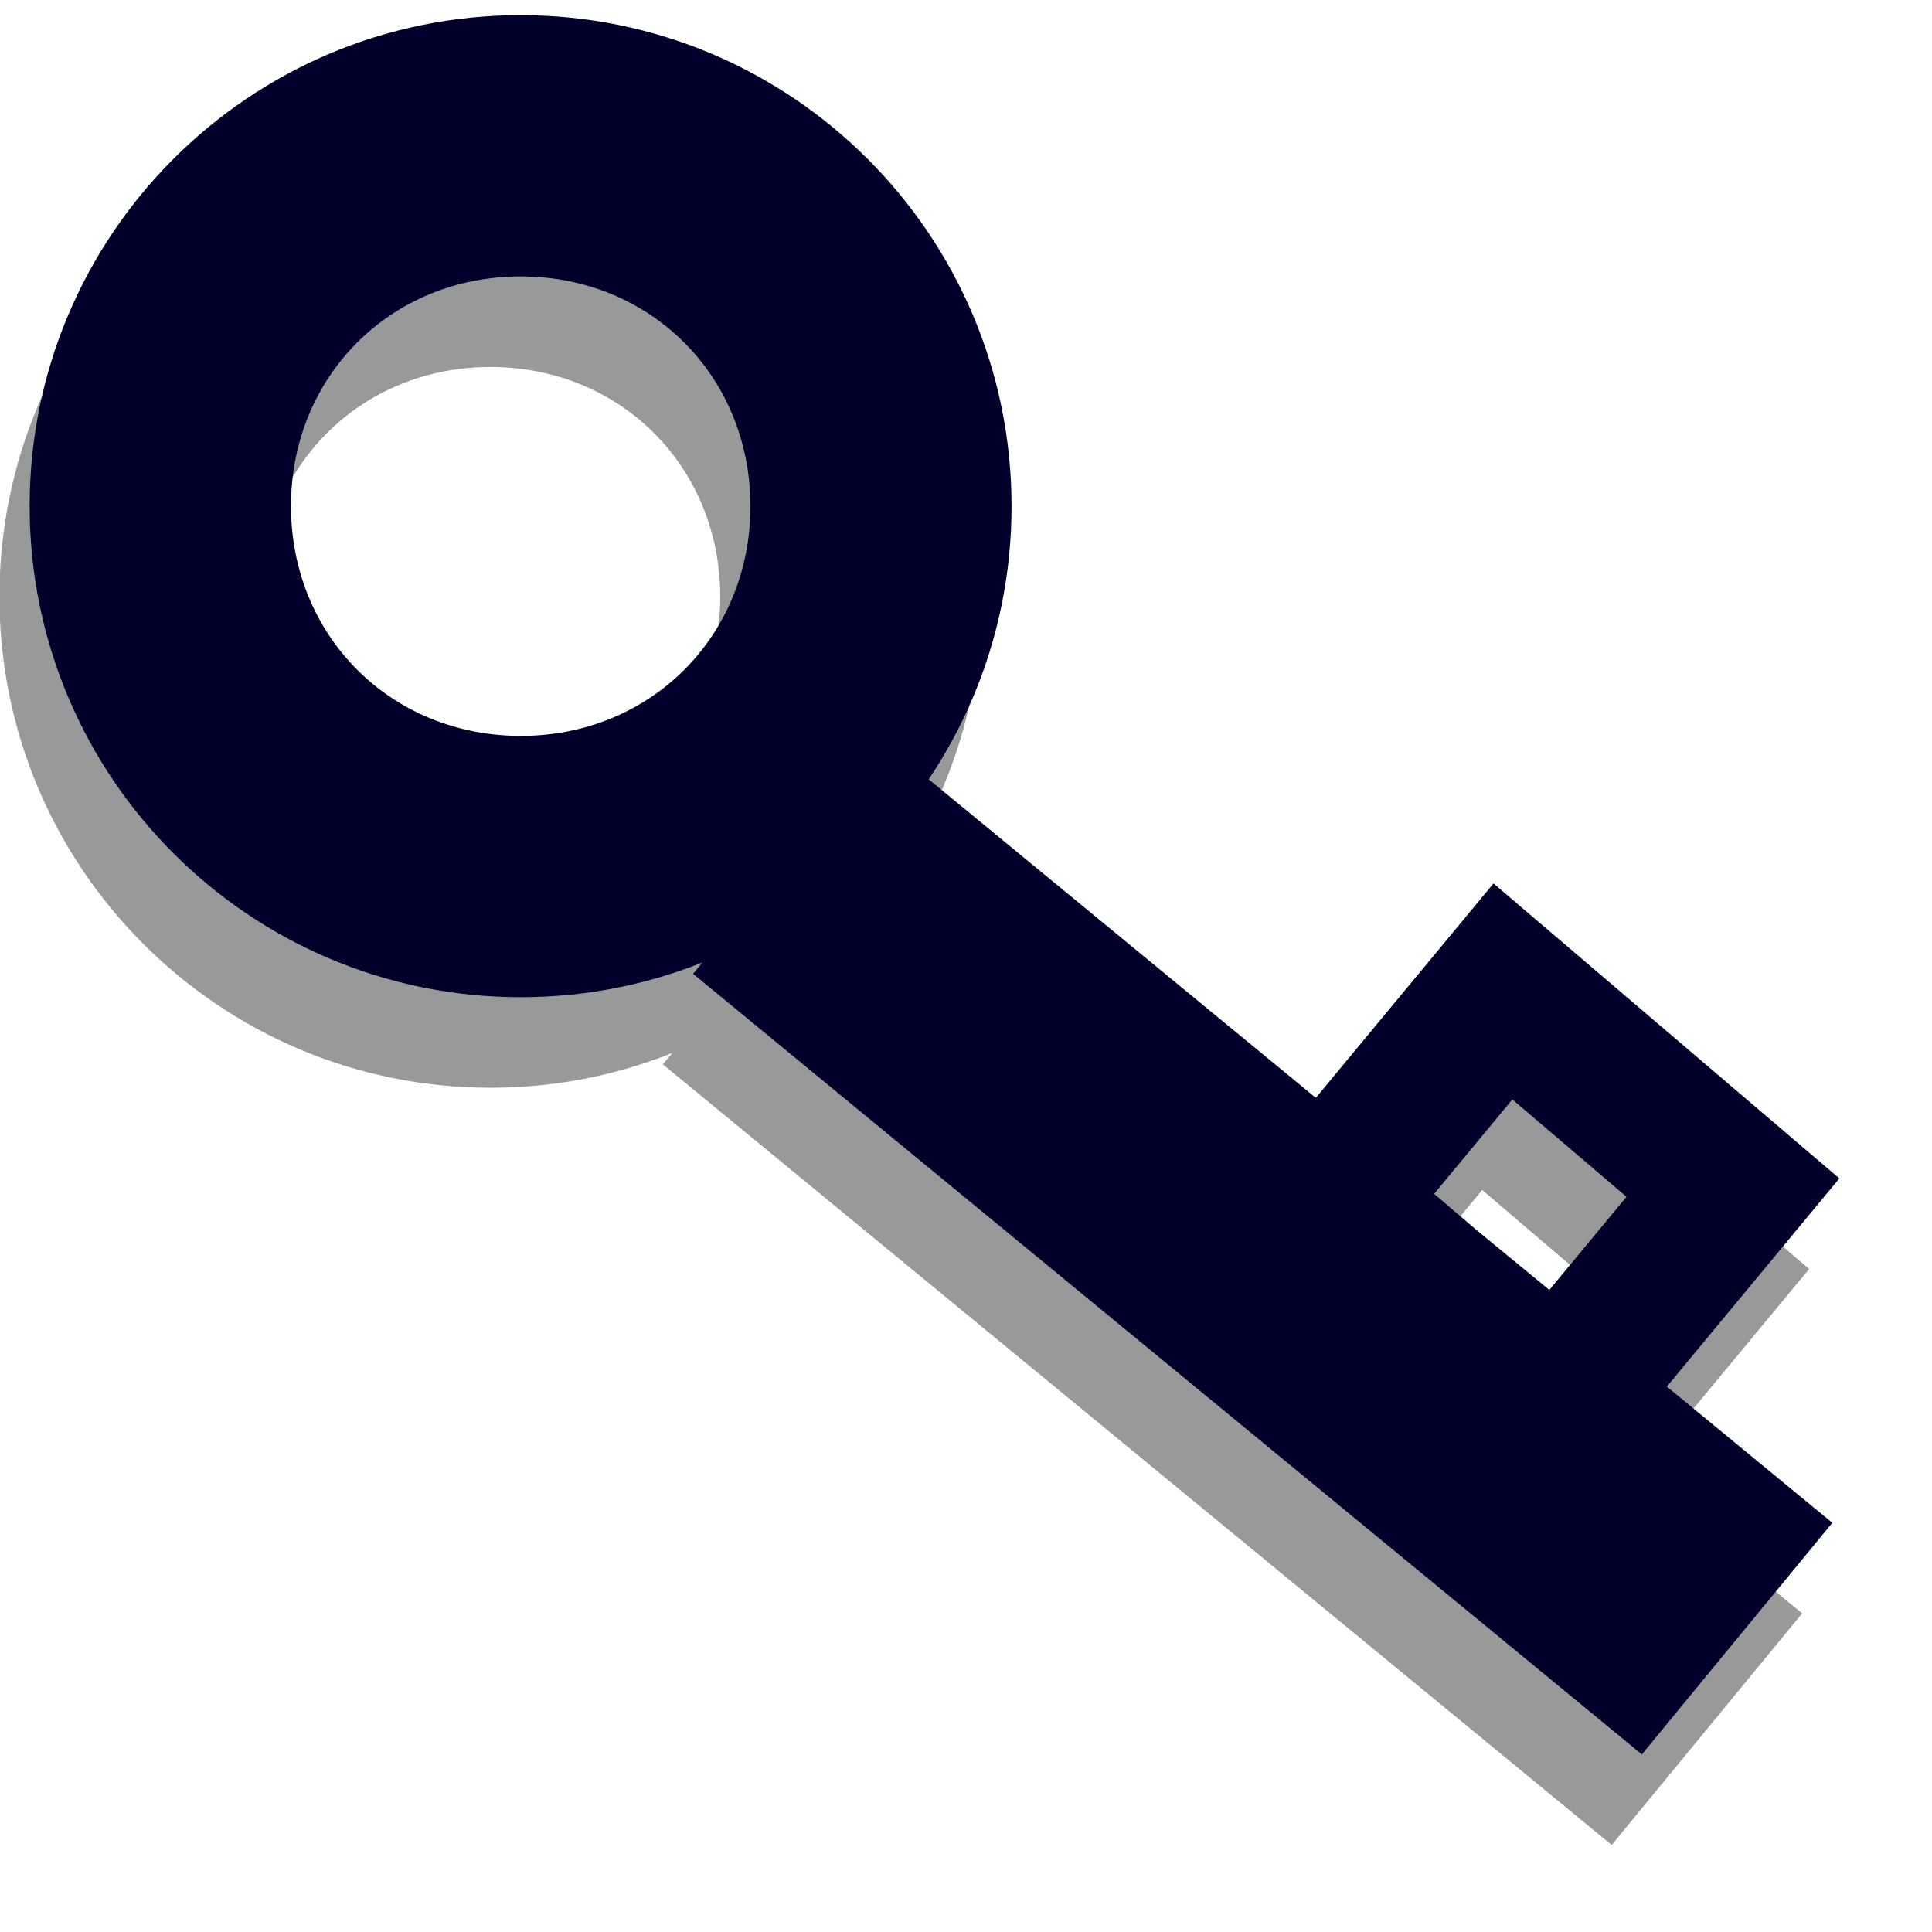 <?xml version="1.0" encoding="UTF-8" standalone="no"?>
<!-- Created with Inkscape (http://www.inkscape.org/) -->

<svg
   xmlns:osb="http://www.openswatchbook.org/uri/2009/osb"
   xmlns:dc="http://purl.org/dc/elements/1.1/"
   xmlns:cc="http://creativecommons.org/ns#"
   xmlns:rdf="http://www.w3.org/1999/02/22-rdf-syntax-ns#"
   xmlns:svg="http://www.w3.org/2000/svg"
   xmlns="http://www.w3.org/2000/svg"
   xmlns:xlink="http://www.w3.org/1999/xlink"
   xmlns:sodipodi="http://sodipodi.sourceforge.net/DTD/sodipodi-0.dtd"
   xmlns:inkscape="http://www.inkscape.org/namespaces/inkscape"
   width="128"
   height="128"
   id="svg2989"
   version="1.1"
   inkscape:version="0.48.1 r9760"
   sodipodi:docname="setup.svg">
  <defs
     id="defs2991">
    <linearGradient
       inkscape:collect="always"
       id="linearGradient7950">
      <stop
         style="stop-color:#00002b;stop-opacity:1;"
         offset="0"
         id="stop7952" />
      <stop
         style="stop-color:#00002b;stop-opacity:0;"
         offset="1"
         id="stop7954" />
    </linearGradient>
    <linearGradient
       inkscape:collect="always"
       id="linearGradient7794">
      <stop
         style="stop-color:#ffffff;stop-opacity:1;"
         offset="0"
         id="stop7796" />
      <stop
         style="stop-color:#ffffff;stop-opacity:0;"
         offset="1"
         id="stop7798" />
    </linearGradient>
    <linearGradient
       inkscape:collect="always"
       id="linearGradient7688">
      <stop
         style="stop-color:#ffffff;stop-opacity:1;"
         offset="0"
         id="stop7690" />
      <stop
         style="stop-color:#ffffff;stop-opacity:0;"
         offset="1"
         id="stop7692" />
    </linearGradient>
    <linearGradient
       id="linearGradient7592"
       inkscape:collect="always">
      <stop
         id="stop7594"
         offset="0"
         style="stop-color:#ffffff;stop-opacity:1;" />
      <stop
         id="stop7596"
         offset="1"
         style="stop-color:#ffffff;stop-opacity:0.058" />
    </linearGradient>
    <linearGradient
       inkscape:collect="always"
       id="linearGradient10402">
      <stop
         style="stop-color:#ffffff;stop-opacity:1;"
         offset="0"
         id="stop10404" />
      <stop
         style="stop-color:#ffffff;stop-opacity:0;"
         offset="1"
         id="stop10406" />
    </linearGradient>
    <linearGradient
       id="linearGradient6811">
      <stop
         style="stop-color:#000028;stop-opacity:1;"
         offset="0"
         id="stop6813" />
      <stop
         style="stop-color:#000028;stop-opacity:0;"
         offset="1"
         id="stop6815" />
    </linearGradient>
    <linearGradient
       id="linearGradient6791"
       osb:paint="solid">
      <stop
         style="stop-color:#000028;stop-opacity:1;"
         offset="0"
         id="stop6793" />
    </linearGradient>
    <radialGradient
       inkscape:collect="always"
       xlink:href="#linearGradient10402"
       id="radialGradient10506"
       gradientUnits="userSpaceOnUse"
       cx="64.5"
       cy="63"
       fx="64.5"
       fy="63"
       r="60.5" />
    <radialGradient
       inkscape:collect="always"
       xlink:href="#linearGradient7592"
       id="radialGradient7590"
       cx="-9.442"
       cy="13.177"
       fx="-9.442"
       fy="13.177"
       r="71.849"
       gradientUnits="userSpaceOnUse"
       gradientTransform="matrix(-0.089,1.024,-1.531,-0.133,15.5,5.033)" />
    <filter
       inkscape:collect="always"
       id="filter7614">
      <feGaussianBlur
         inkscape:collect="always"
         stdDeviation="2.096"
         id="feGaussianBlur7616" />
    </filter>
    <filter
       inkscape:collect="always"
       id="filter7724">
      <feGaussianBlur
         inkscape:collect="always"
         stdDeviation="2.119"
         id="feGaussianBlur7726" />
    </filter>
    <filter
       inkscape:collect="always"
       id="filter7790"
       x="-0.047"
       width="1.094"
       y="-0.168"
       height="1.336">
      <feGaussianBlur
         inkscape:collect="always"
         stdDeviation="1.352"
         id="feGaussianBlur7792" />
    </filter>
    <radialGradient
       inkscape:collect="always"
       xlink:href="#linearGradient7794"
       id="radialGradient7800"
       cx="251.075"
       cy="1000.132"
       fx="251.075"
       fy="1000.132"
       r="38.745"
       gradientTransform="matrix(0.208,-1.03,1.925,0.388,-1725.527,812.903)"
       gradientUnits="userSpaceOnUse" />
    <radialGradient
       inkscape:collect="always"
       xlink:href="#linearGradient7688"
       id="radialGradient7810"
       gradientUnits="userSpaceOnUse"
       gradientTransform="matrix(0.547,-1.509,2.188,0.794,-2195.631,345.63)"
       cx="96.01"
       cy="1014.589"
       fx="96.01"
       fy="1014.589"
       r="34.99" />
    <linearGradient
       inkscape:collect="always"
       xlink:href="#linearGradient7950"
       id="linearGradient7956"
       x1="4"
       y1="63"
       x2="301.111"
       y2="198.47"
       gradientUnits="userSpaceOnUse" />
    <linearGradient
       inkscape:collect="always"
       xlink:href="#linearGradient7950"
       id="linearGradient8021"
       gradientUnits="userSpaceOnUse"
       x1="4"
       y1="63"
       x2="301.111"
       y2="198.47" />
    <radialGradient
       inkscape:collect="always"
       xlink:href="#linearGradient7592"
       id="radialGradient8023"
       gradientUnits="userSpaceOnUse"
       gradientTransform="matrix(-0.089,1.024,-1.531,-0.133,15.5,5.033)"
       cx="-9.442"
       cy="13.177"
       fx="-9.442"
       fy="13.177"
       r="71.849" />
    <radialGradient
       inkscape:collect="always"
       xlink:href="#linearGradient7794"
       id="radialGradient8035"
       gradientUnits="userSpaceOnUse"
       gradientTransform="matrix(0.208,-1.03,1.925,0.388,-1725.527,812.903)"
       cx="251.075"
       cy="1000.132"
       fx="251.075"
       fy="1000.132"
       r="38.745" />
    <radialGradient
       inkscape:collect="always"
       xlink:href="#linearGradient7688"
       id="radialGradient8047"
       gradientUnits="userSpaceOnUse"
       gradientTransform="matrix(0.547,-1.509,2.188,0.794,-2195.631,345.63)"
       cx="96.01"
       cy="1014.589"
       fx="96.01"
       fy="1014.589"
       r="34.99" />
    <linearGradient
       inkscape:collect="always"
       xlink:href="#linearGradient7950"
       id="linearGradient8128"
       gradientUnits="userSpaceOnUse"
       x1="4"
       y1="63"
       x2="301.111"
       y2="198.47" />
    <linearGradient
       inkscape:collect="always"
       xlink:href="#linearGradient7950"
       id="linearGradient5714"
       gradientUnits="userSpaceOnUse"
       x1="4"
       y1="63"
       x2="301.111"
       y2="198.47" />
    <radialGradient
       inkscape:collect="always"
       xlink:href="#linearGradient7592"
       id="radialGradient5716"
       gradientUnits="userSpaceOnUse"
       gradientTransform="matrix(-0.089,1.024,-1.531,-0.133,15.5,5.033)"
       cx="-9.442"
       cy="13.177"
       fx="-9.442"
       fy="13.177"
       r="71.849" />
    <linearGradient
       inkscape:collect="always"
       xlink:href="#linearGradient7950"
       id="linearGradient5760"
       gradientUnits="userSpaceOnUse"
       x1="4"
       y1="63"
       x2="301.111"
       y2="198.47" />
    <radialGradient
       inkscape:collect="always"
       xlink:href="#linearGradient7592"
       id="radialGradient5762"
       gradientUnits="userSpaceOnUse"
       gradientTransform="matrix(-0.089,1.024,-1.531,-0.133,15.5,5.033)"
       cx="-9.442"
       cy="13.177"
       fx="-9.442"
       fy="13.177"
       r="71.849" />
    <linearGradient
       inkscape:collect="always"
       xlink:href="#linearGradient7950"
       id="linearGradient5771"
       gradientUnits="userSpaceOnUse"
       x1="4"
       y1="63"
       x2="301.111"
       y2="198.47" />
    <radialGradient
       inkscape:collect="always"
       xlink:href="#linearGradient7592"
       id="radialGradient5773"
       gradientUnits="userSpaceOnUse"
       gradientTransform="matrix(-0.089,1.024,-1.531,-0.133,15.5,5.033)"
       cx="-9.442"
       cy="13.177"
       fx="-9.442"
       fy="13.177"
       r="71.849" />
    <linearGradient
       inkscape:collect="always"
       xlink:href="#linearGradient7950"
       id="linearGradient5780"
       gradientUnits="userSpaceOnUse"
       x1="4"
       y1="63"
       x2="301.111"
       y2="198.47" />
    <radialGradient
       inkscape:collect="always"
       xlink:href="#linearGradient7592"
       id="radialGradient5782"
       gradientUnits="userSpaceOnUse"
       gradientTransform="matrix(-0.089,1.024,-1.531,-0.133,15.5,5.033)"
       cx="-9.442"
       cy="13.177"
       fx="-9.442"
       fy="13.177"
       r="71.849" />
    <filter
       inkscape:collect="always"
       id="filter5982">
      <feGaussianBlur
         inkscape:collect="always"
         stdDeviation="2.939"
         id="feGaussianBlur5984" />
    </filter>
  </defs>
  <sodipodi:namedview
     id="base"
     pagecolor="#ffffff"
     bordercolor="#666666"
     borderopacity="1.0"
     inkscape:pageopacity="0.0"
     inkscape:pageshadow="2"
     inkscape:zoom="0.125"
     inkscape:cx="28.076982"
     inkscape:cy="73.3745"
     inkscape:document-units="px"
     inkscape:current-layer="layer1"
     showgrid="false"
     inkscape:window-width="1024"
     inkscape:window-height="542"
     inkscape:window-x="-10"
     inkscape:window-y="18"
     inkscape:window-maximized="1"
     width="128px"
     showguides="true"
     inkscape:snap-global="true"
     inkscape:guide-bbox="true"
     inkscape:snap-nodes="false"
     inkscape:snap-bbox="true"
     inkscape:snap-bbox-midpoints="true"
     inkscape:bbox-nodes="false"
     inkscape:bbox-paths="true">
    <inkscape:grid
       type="xygrid"
       id="grid10369"
       empspacing="5"
       visible="true"
       enabled="true"
       snapvisiblegridlinesonly="true" />
  </sodipodi:namedview>
  <g
     inkscape:label="Layer 1"
     inkscape:groupmode="layer"
     id="layer1"
     transform="translate(0,-924.362)">
    <g
       id="layer1-1"
       inkscape:label="Layer 1"
       transform="translate(-1432.094,-1039.51)">
      <path
         sodipodi:open="true"
         sodipodi:end="6.2746403"
         sodipodi:start="0"
         d="m 608.571,425.219 c 0,90.733 -87.624,164.286 -195.714,164.286 -108.09,0 -195.714,-73.553 -195.714,-164.286 0,-90.733 87.624,-164.286 195.714,-164.286 107.437,0 194.789,72.7 195.707,162.882"
         sodipodi:ry="164.28572"
         sodipodi:rx="195.71429"
         sodipodi:cy="425.21933"
         sodipodi:cx="412.85715"
         id="path2985"
         style="fill:#000028;fill-opacity:1;stroke:#00002a;stroke-opacity:1"
         sodipodi:type="arc" />
      <rect
         y="395.219"
         x="291.429"
         height="65.714"
         width="85.714"
         id="rect3003"
         style="fill:#000028;fill-opacity:1;stroke:#00002a;stroke-opacity:1" />
      <rect
         y="589.505"
         x="385.714"
         height="168.571"
         width="48.571"
         id="rect3791"
         style="fill:#000028;fill-opacity:1;stroke:#00002a;stroke-opacity:1" />
      <rect
         y="838.218"
         x="260.142"
         height="91.145"
         width="136.86"
         id="rect3793"
         style="fill:#000028;fill-opacity:1;stroke:#00002a;stroke-width:1.283;stroke-opacity:1" />
      <rect
         y="761.13"
         x="505.911"
         height="96.75"
         width="142.464"
         id="rect3795"
         style="fill:#000028;fill-opacity:1;stroke:#00002a;stroke-width:1.393;stroke-opacity:1" />
      <rect
         y="561.125"
         x="565.906"
         height="82.473"
         width="79.616"
         id="rect3801"
         style="fill:#000028;fill-opacity:1;stroke:#00002a;stroke-width:1.384;stroke-opacity:1" />
      <rect
         y="541.21"
         x="183.134"
         height="85.161"
         width="85.161"
         id="rect3803"
         style="fill:#000028;fill-opacity:1;stroke:#00002a;stroke-width:1.554;stroke-opacity:1" />
      <rect
         transform="matrix(0.969,-0.245,0.334,0.943,0,0)"
         ry="0"
         y="422.284"
         x="123.633"
         height="49.778"
         width="116.809"
         id="rect3805"
         style="fill:#ffffff;fill-opacity:1;stroke:#00002a;stroke-width:0.966;stroke-opacity:1" />
      <rect
         y="349.514"
         x="448.581"
         height="159.982"
         width="45.696"
         id="rect3807"
         style="fill:#ffffff;fill-opacity:1;stroke:#00002a;stroke-width:1.018;stroke-opacity:1" />
      <rect
         ry="0"
         y="415.25"
         x="368.602"
         height="51.367"
         width="174.224"
         id="rect3812"
         style="fill:#ffffff;fill-opacity:1;stroke:#00002a;stroke-width:1.062;stroke-opacity:1" />
      <path
         transform="matrix(0.855,0.069,-0.029,0.94,104.692,17.332)"
         sodipodi:open="true"
         sodipodi:end="6.2746403"
         sodipodi:start="0"
         d="m 320,516.648 c 0,10.257 -7.675,18.571 -17.143,18.571 -9.468,0 -17.143,-8.315 -17.143,-18.571 0,-10.257 7.675,-18.571 17.143,-18.571 9.411,0 17.062,8.218 17.142,18.413"
         sodipodi:ry="18.571428"
         sodipodi:rx="17.142857"
         sodipodi:cy="516.64789"
         sodipodi:cx="302.85715"
         id="path3814"
         style="fill:#ffffff;fill-opacity:1;stroke:#00002a;stroke-opacity:1"
         sodipodi:type="arc" />
      <rect
         inkscape:transform-center-y="59.460476"
         inkscape:transform-center-x="49.196424"
         transform="matrix(0.998,0.06,-0.265,0.964,0,0)"
         y="710.364"
         x="577.931"
         height="144.415"
         width="36.887"
         id="rect3791-9"
         style="fill:#000028;fill-opacity:1;stroke:#00002a;stroke-width:0.807;stroke-opacity:1" />
      <rect
         style="fill:#000028;fill-opacity:1;stroke:#00002a;stroke-width:0.807;stroke-opacity:1"
         id="rect3859"
         width="36.887"
         height="144.415"
         x="487.408"
         y="769.041"
         transform="matrix(-0.59,0.807,0.912,0.411,0,0)"
         inkscape:transform-center-x="-77.174129"
         inkscape:transform-center-y="3.0429247e-05" />
      <rect
         inkscape:transform-center-y="-45.640602"
         inkscape:transform-center-x="-62.231664"
         transform="matrix(0.002,1,0.978,-0.208,0,0)"
         y="440.031"
         x="713.483"
         height="144.415"
         width="36.887"
         id="rect3861"
         style="fill:#000028;fill-opacity:1;stroke:#00002a;stroke-width:0.807;stroke-opacity:1" />
      <rect
         style="fill:#000028;fill-opacity:1;stroke:#00002a;stroke-width:0.785;stroke-opacity:1"
         id="rect3863"
         width="33.749"
         height="149.534"
         x="457.777"
         y="-507.602"
         transform="matrix(-0.163,0.987,-0.94,-0.34,0,0)"
         inkscape:transform-center-x="57.186326"
         inkscape:transform-center-y="-51.642138" />
    </g>
    <g
       transform="translate(-920.095,-1031.51)"
       inkscape:label="Layer 1"
       id="g3905">
      <path
         sodipodi:type="arc"
         style="fill:#000028;fill-opacity:1;stroke:#00002a;stroke-opacity:1"
         id="path3907"
         sodipodi:cx="412.85715"
         sodipodi:cy="425.21933"
         sodipodi:rx="195.71429"
         sodipodi:ry="164.28572"
         d="m 608.571,425.219 c 0,90.733 -87.624,164.286 -195.714,164.286 -108.09,0 -195.714,-73.553 -195.714,-164.286 0,-90.733 87.624,-164.286 195.714,-164.286 107.437,0 194.789,72.7 195.707,162.882"
         sodipodi:start="0"
         sodipodi:end="6.2746403"
         sodipodi:open="true" />
      <rect
         style="fill:#000028;fill-opacity:1;stroke:#00002a;stroke-opacity:1"
         id="rect3909"
         width="85.714"
         height="65.714"
         x="291.429"
         y="395.219" />
      <rect
         style="fill:#000028;fill-opacity:1;stroke:#00002a;stroke-opacity:1"
         id="rect3911"
         width="48.571"
         height="168.571"
         x="385.714"
         y="589.505" />
      <rect
         style="fill:#000028;fill-opacity:1;stroke:#00002a;stroke-width:1.283;stroke-opacity:1"
         id="rect3913"
         width="136.86"
         height="91.145"
         x="260.142"
         y="838.218" />
      <rect
         style="fill:#000028;fill-opacity:1;stroke:#00002a;stroke-width:1.393;stroke-opacity:1"
         id="rect3915"
         width="142.464"
         height="96.75"
         x="505.911"
         y="761.13" />
      <rect
         style="fill:#000028;fill-opacity:1;stroke:#00002a;stroke-width:1.384;stroke-opacity:1"
         id="rect3917"
         width="79.616"
         height="82.473"
         x="565.906"
         y="561.125" />
      <rect
         style="fill:#000028;fill-opacity:1;stroke:#00002a;stroke-width:1.554;stroke-opacity:1"
         id="rect3919"
         width="85.161"
         height="85.161"
         x="183.134"
         y="541.21" />
      <rect
         style="fill:#ffffff;fill-opacity:1;stroke:#00002a;stroke-width:0.966;stroke-opacity:1"
         id="rect3921"
         width="116.809"
         height="49.778"
         x="123.633"
         y="422.284"
         ry="0"
         transform="matrix(0.969,-0.245,0.334,0.943,0,0)" />
      <rect
         style="fill:#ffffff;fill-opacity:1;stroke:#00002a;stroke-width:1.018;stroke-opacity:1"
         id="rect3923"
         width="45.696"
         height="159.982"
         x="448.581"
         y="349.514" />
      <rect
         style="fill:#ffffff;fill-opacity:1;stroke:#00002a;stroke-width:1.062;stroke-opacity:1"
         id="rect3925"
         width="174.224"
         height="51.367"
         x="368.602"
         y="415.25"
         ry="0" />
      <path
         sodipodi:type="arc"
         style="fill:#ffffff;fill-opacity:1;stroke:#00002a;stroke-opacity:1"
         id="path3927"
         sodipodi:cx="302.85715"
         sodipodi:cy="516.64789"
         sodipodi:rx="17.142857"
         sodipodi:ry="18.571428"
         d="m 320,516.648 c 0,10.257 -7.675,18.571 -17.143,18.571 -9.468,0 -17.143,-8.315 -17.143,-18.571 0,-10.257 7.675,-18.571 17.143,-18.571 9.411,0 17.062,8.218 17.142,18.413"
         sodipodi:start="0"
         sodipodi:end="6.2746403"
         sodipodi:open="true"
         transform="matrix(0.855,0.069,-0.029,0.94,104.692,17.332)" />
      <rect
         style="fill:#000028;fill-opacity:1;stroke:#00002a;stroke-width:0.807;stroke-opacity:1"
         id="rect3929"
         width="36.887"
         height="144.415"
         x="577.931"
         y="710.364"
         transform="matrix(0.998,0.06,-0.265,0.964,0,0)"
         inkscape:transform-center-x="49.196424"
         inkscape:transform-center-y="59.460476" />
      <rect
         inkscape:transform-center-y="3.0429247e-05"
         inkscape:transform-center-x="-77.174129"
         transform="matrix(-0.59,0.807,0.912,0.411,0,0)"
         y="769.041"
         x="487.408"
         height="144.415"
         width="36.887"
         id="rect3931"
         style="fill:#000028;fill-opacity:1;stroke:#00002a;stroke-width:0.807;stroke-opacity:1" />
      <rect
         style="fill:#000028;fill-opacity:1;stroke:#00002a;stroke-width:0.807;stroke-opacity:1"
         id="rect3933"
         width="36.887"
         height="144.415"
         x="713.483"
         y="440.031"
         transform="matrix(0.002,1,0.978,-0.208,0,0)"
         inkscape:transform-center-x="-62.231664"
         inkscape:transform-center-y="-45.640602" />
      <rect
         inkscape:transform-center-y="-51.642138"
         inkscape:transform-center-x="57.186326"
         transform="matrix(-0.163,0.987,-0.94,-0.34,0,0)"
         y="-507.602"
         x="457.777"
         height="149.534"
         width="33.749"
         id="rect3935"
         style="fill:#000028;fill-opacity:1;stroke:#00002a;stroke-width:0.785;stroke-opacity:1" />
    </g>
    <g
       id="g3937"
       inkscape:label="Layer 1"
       transform="translate(-184.095,-999.51)">
      <path
         sodipodi:open="true"
         sodipodi:end="6.2746403"
         sodipodi:start="0"
         d="m 608.571,425.219 c 0,90.733 -87.624,164.286 -195.714,164.286 -108.09,0 -195.714,-73.553 -195.714,-164.286 0,-90.733 87.624,-164.286 195.714,-164.286 107.437,0 194.789,72.7 195.707,162.882"
         sodipodi:ry="164.28572"
         sodipodi:rx="195.71429"
         sodipodi:cy="425.21933"
         sodipodi:cx="412.85715"
         id="path3939"
         style="fill:#000028;fill-opacity:1;stroke:#00002a;stroke-opacity:1"
         sodipodi:type="arc" />
      <rect
         y="395.219"
         x="291.429"
         height="65.714"
         width="85.714"
         id="rect3941"
         style="fill:#000028;fill-opacity:1;stroke:#00002a;stroke-opacity:1" />
      <rect
         y="589.505"
         x="385.714"
         height="168.571"
         width="48.571"
         id="rect3943"
         style="fill:#000028;fill-opacity:1;stroke:#00002a;stroke-opacity:1" />
      <rect
         y="838.218"
         x="260.142"
         height="91.145"
         width="136.86"
         id="rect3945"
         style="fill:#000028;fill-opacity:1;stroke:#00002a;stroke-width:1.283;stroke-opacity:1" />
      <rect
         y="761.13"
         x="505.911"
         height="96.75"
         width="142.464"
         id="rect3947"
         style="fill:#000028;fill-opacity:1;stroke:#00002a;stroke-width:1.393;stroke-opacity:1" />
      <rect
         y="561.125"
         x="565.906"
         height="82.473"
         width="79.616"
         id="rect3949"
         style="fill:#000028;fill-opacity:1;stroke:#00002a;stroke-width:1.384;stroke-opacity:1" />
      <rect
         y="541.21"
         x="183.134"
         height="85.161"
         width="85.161"
         id="rect3951"
         style="fill:#000028;fill-opacity:1;stroke:#00002a;stroke-width:1.554;stroke-opacity:1" />
      <rect
         transform="matrix(0.969,-0.245,0.334,0.943,0,0)"
         ry="0"
         y="422.284"
         x="123.633"
         height="49.778"
         width="116.809"
         id="rect3953"
         style="fill:#ffffff;fill-opacity:1;stroke:#00002a;stroke-width:0.966;stroke-opacity:1" />
      <rect
         y="349.514"
         x="448.581"
         height="159.982"
         width="45.696"
         id="rect3955"
         style="fill:#ffffff;fill-opacity:1;stroke:#00002a;stroke-width:1.018;stroke-opacity:1" />
      <rect
         ry="0"
         y="415.25"
         x="368.602"
         height="51.367"
         width="174.224"
         id="rect3957"
         style="fill:#ffffff;fill-opacity:1;stroke:#00002a;stroke-width:1.062;stroke-opacity:1" />
      <path
         transform="matrix(0.855,0.069,-0.029,0.94,104.692,17.332)"
         sodipodi:open="true"
         sodipodi:end="6.2746403"
         sodipodi:start="0"
         d="m 320,516.648 c 0,10.257 -7.675,18.571 -17.143,18.571 -9.468,0 -17.143,-8.315 -17.143,-18.571 0,-10.257 7.675,-18.571 17.143,-18.571 9.411,0 17.062,8.218 17.142,18.413"
         sodipodi:ry="18.571428"
         sodipodi:rx="17.142857"
         sodipodi:cy="516.64789"
         sodipodi:cx="302.85715"
         id="path3959"
         style="fill:#ffffff;fill-opacity:1;stroke:#00002a;stroke-opacity:1"
         sodipodi:type="arc" />
      <rect
         inkscape:transform-center-y="59.460476"
         inkscape:transform-center-x="49.196424"
         transform="matrix(0.998,0.06,-0.265,0.964,0,0)"
         y="710.364"
         x="577.931"
         height="144.415"
         width="36.887"
         id="rect3961"
         style="fill:#000028;fill-opacity:1;stroke:#00002a;stroke-width:0.807;stroke-opacity:1" />
      <rect
         style="fill:#000028;fill-opacity:1;stroke:#00002a;stroke-width:0.807;stroke-opacity:1"
         id="rect3963"
         width="36.887"
         height="144.415"
         x="487.408"
         y="769.041"
         transform="matrix(-0.59,0.807,0.912,0.411,0,0)"
         inkscape:transform-center-x="-77.174129"
         inkscape:transform-center-y="3.0429247e-05" />
      <rect
         inkscape:transform-center-y="-45.640602"
         inkscape:transform-center-x="-62.231664"
         transform="matrix(0.002,1,0.978,-0.208,0,0)"
         y="440.031"
         x="713.483"
         height="144.415"
         width="36.887"
         id="rect3965"
         style="fill:#000028;fill-opacity:1;stroke:#00002a;stroke-width:0.807;stroke-opacity:1" />
      <rect
         style="fill:#000028;fill-opacity:1;stroke:#00002a;stroke-width:0.785;stroke-opacity:1"
         id="rect3967"
         width="33.749"
         height="149.534"
         x="457.777"
         y="-507.602"
         transform="matrix(-0.163,0.987,-0.94,-0.34,0,0)"
         inkscape:transform-center-x="57.186326"
         inkscape:transform-center-y="-51.642138" />
    </g>
    <path
       sodipodi:type="arc"
       style="fill:#000028;fill-opacity:1;fill-rule:nonzero;stroke:#000010;stroke-width:1;stroke-miterlimit:4;stroke-opacity:0.686;stroke-dasharray:none"
       id="path4185"
       sodipodi:cx="-630"
       sodipodi:cy="264.36218"
       sodipodi:rx="198"
       sodipodi:ry="200"
       d="m -432,264.362 c 0,110.457 -88.648,200 -198,200 -109.352,0 -198,-89.543 -198,-200 0,-110.457 88.648,-200 198,-200 108.692,0 197.064,88.505 197.993,198.291"
       sodipodi:start="0"
       sodipodi:end="6.2746403"
       sodipodi:open="true"
       transform="matrix(1.407,-0.428,0,0.879,-479.509,-327.474)" />
    <a
       id="a10397"
       transform="translate(-22.5,-24)">
      <path
         sodipodi:type="arc"
         style="fill:#00002b;fill-opacity:1;fill-rule:nonzero;stroke:#000000;stroke-width:1;stroke-miterlimit:4;stroke-opacity:1;stroke-dasharray:none"
         id="path10395"
         sodipodi:cx="64.5"
         sodipodi:cy="63"
         sodipodi:rx="60"
         sodipodi:ry="60"
         d="m 124.5,63 c 0,33.137 -26.863,60 -60,60 -33.137,0 -60,-26.863 -60,-60 0,-33.137 26.863,-60 60,-60 33.137,0 60,26.863 60,60 z"
         transform="matrix(0.992,0,0,0.992,-151.967,925.383)" />
    </a>
    <g
       id="g8003"
       transform="translate(84.007,-134.493)">
      <path
         transform="matrix(0.992,0,0,0.992,0.033,925.383)"
         d="m 124.5,63 c 0,33.137 -26.863,60 -60,60 -33.137,0 -60,-26.863 -60,-60 0,-33.137 26.863,-60 60,-60 33.137,0 60,26.863 60,60 z"
         sodipodi:ry="60"
         sodipodi:rx="60"
         sodipodi:cy="63"
         sodipodi:cx="64.5"
         id="path10371"
         style="fill:url(#linearGradient7956);fill-opacity:1;fill-rule:nonzero;stroke:#000000;stroke-width:1;stroke-miterlimit:4;stroke-opacity:1;stroke-dasharray:none"
         sodipodi:type="arc" />
      <path
         sodipodi:type="arc"
         style="fill:url(#radialGradient7590);fill-opacity:1;fill-rule:nonzero;stroke:none;filter:url(#filter7614)"
         id="path10400"
         sodipodi:cx="64.5"
         sodipodi:cy="63"
         sodipodi:rx="60"
         sodipodi:ry="60"
         d="m 124.5,63 c 0,33.137 -26.863,60 -60,60 -33.137,0 -60,-26.863 -60,-60 0,-33.137 26.863,-60 60,-60 33.137,0 60,26.863 60,60 z"
         transform="matrix(0.992,0,0,0.992,0.033,925.383)" />
    </g>
    <path
       sodipodi:type="arc"
       style="fill:url(#radialGradient10506);fill-opacity:1;fill-rule:nonzero;stroke:#000010;stroke-opacity:0.686"
       id="path10504"
       sodipodi:cx="64.5"
       sodipodi:cy="63"
       sodipodi:rx="60"
       sodipodi:ry="60"
       d="m 124.5,63 c 0,33.137 -26.863,60 -60,60 -33.137,0 -60,-26.863 -60,-60 0,-33.137 26.863,-60 60,-60 33.137,0 60,26.863 60,60 z"
       transform="matrix(0.992,0,0,0.992,-168.967,1030.383)" />
    <rect
       y="868.428"
       x="-148.17"
       height="19.332"
       width="69.332"
       id="rect10736"
       style="fill:#edeceb;fill-opacity:1;fill-rule:nonzero;stroke:#000010;stroke-width:0.668;stroke-miterlimit:4;stroke-opacity:0.686;stroke-dasharray:none" />
    <rect
       style="fill:#666666;fill-opacity:1;fill-rule:nonzero;stroke:#000010;stroke-width:0.668;stroke-miterlimit:4;stroke-opacity:0.686;stroke-dasharray:none"
       id="rect10738"
       width="91.5"
       height="44.5"
       x="-68"
       y="840.362" />
    <g
       id="g7806"
       transform="matrix(0.834,0,0,0.834,182.423,148.698)">
      <path
         inkscape:connector-curvature="0"
         id="rect10596"
         d="m 62.344,953.206 c -4.432,0 -8,3.568 -8,8 l 0,17 -17,0 c -4.432,0 -8,3.568 -8,8 l 0,3.312 c 0,4.432 3.568,8 8,8 l 17,0 0,17 c 0,4.432 3.568,8 8,8 l 3.312,0 c 4.432,0 8,-3.568 8,-8 l 0,-17 17,0 c 4.432,0 8,-3.568 8,-8 l 0,-3.312 c 0,-4.432 -3.568,-8 -8,-8 l -17,0 0,-17 c 0,-4.432 -3.568,-8 -8,-8 l -3.312,0 z"
         style="fill:#edeceb;fill-opacity:1;fill-rule:nonzero;stroke:#000010;stroke-width:0.668;stroke-miterlimit:4;stroke-opacity:0.686;stroke-dasharray:none" />
      <path
         style="fill:url(#radialGradient7810);fill-opacity:1;fill-rule:nonzero;stroke:#000000;stroke-width:1.668;stroke-miterlimit:4;stroke-opacity:1;stroke-dasharray:none;stroke-dashoffset:0;filter:url(#filter7724)"
         d="m 62.344,953.206 c -4.432,0 -8,3.568 -8,8 l 0,17 -17,0 c -4.432,0 -8,3.568 -8,8 l 0,3.312 c 0,4.432 3.568,8 8,8 l 17,0 0,17 c 0,4.432 3.568,8 8,8 l 3.312,0 c 4.432,0 8,-3.568 8,-8 l 0,-17 17,0 c 4.432,0 8,-3.568 8,-8 l 0,-3.312 c 0,-4.432 -3.568,-8 -8,-8 l -17,0 0,-17 c 0,-4.432 -3.568,-8 -8,-8 l -3.312,0 z"
         id="path7686"
         inkscape:connector-curvature="0" />
    </g>
    <g
       id="g8029"
       transform="matrix(0.828,0,0,0.828,33.019,151.848)">
      <rect
         style="fill:#edeceb;fill-opacity:1;fill-rule:nonzero;stroke:#000010;stroke-width:0.668;stroke-miterlimit:4;stroke-opacity:0.686;stroke-dasharray:none"
         id="rect7677"
         width="69.332"
         height="19.332"
         x="182.224"
         y="916.012"
         rx="8"
         ry="8" />
      <rect
         ry="8"
         rx="8"
         y="916.012"
         x="182.224"
         height="19.332"
         width="69.332"
         id="rect7784"
         style="fill:url(#radialGradient8035);fill-opacity:1;fill-rule:nonzero;stroke:#000010;stroke-width:1.668;stroke-miterlimit:4;stroke-opacity:0.686;stroke-dasharray:none;filter:url(#filter7790)" />
    </g>
    <g
       id="g8007"
       transform="translate(262.5,1.5)">
      <path
         sodipodi:type="arc"
         style="fill:url(#linearGradient8021);fill-opacity:1;fill-rule:nonzero;stroke:#000000;stroke-width:1;stroke-miterlimit:4;stroke-opacity:1;stroke-dasharray:none"
         id="path8009"
         sodipodi:cx="64.5"
         sodipodi:cy="63"
         sodipodi:rx="60"
         sodipodi:ry="60"
         d="m 124.5,63 c 0,33.137 -26.863,60 -60,60 -33.137,0 -60,-26.863 -60,-60 0,-33.137 26.863,-60 60,-60 33.137,0 60,26.863 60,60 z"
         transform="matrix(0.992,0,0,0.992,0.033,925.383)" />
      <path
         transform="matrix(0.992,0,0,0.992,0.033,925.383)"
         d="m 124.5,63 c 0,33.137 -26.863,60 -60,60 -33.137,0 -60,-26.863 -60,-60 0,-33.137 26.863,-60 60,-60 33.137,0 60,26.863 60,60 z"
         sodipodi:ry="60"
         sodipodi:rx="60"
         sodipodi:cy="63"
         sodipodi:cx="64.5"
         id="path8011"
         style="fill:url(#radialGradient8023);fill-opacity:1;fill-rule:nonzero;stroke:none;filter:url(#filter7614)"
         sodipodi:type="arc" />
    </g>
    <g
       transform="matrix(0.59,-0.59,0.59,0.59,-333.195,367.086)"
       id="g8037">
      <path
         style="fill:#edeceb;fill-opacity:1;fill-rule:nonzero;stroke:#000010;stroke-width:0.668;stroke-miterlimit:4;stroke-opacity:0.686;stroke-dasharray:none"
         d="m 62.344,953.206 c -4.432,0 -8,3.568 -8,8 l 0,17 -17,0 c -4.432,0 -8,3.568 -8,8 l 0,3.312 c 0,4.432 3.568,8 8,8 l 17,0 0,17 c 0,4.432 3.568,8 8,8 l 3.312,0 c 4.432,0 8,-3.568 8,-8 l 0,-17 17,0 c 4.432,0 8,-3.568 8,-8 l 0,-3.312 c 0,-4.432 -3.568,-8 -8,-8 l -17,0 0,-17 c 0,-4.432 -3.568,-8 -8,-8 l -3.312,0 z"
         id="path8039"
         inkscape:connector-curvature="0" />
      <path
         inkscape:connector-curvature="0"
         id="path8041"
         d="m 62.344,953.206 c -4.432,0 -8,3.568 -8,8 l 0,17 -17,0 c -4.432,0 -8,3.568 -8,8 l 0,3.312 c 0,4.432 3.568,8 8,8 l 17,0 0,17 c 0,4.432 3.568,8 8,8 l 3.312,0 c 4.432,0 8,-3.568 8,-8 l 0,-17 17,0 c 4.432,0 8,-3.568 8,-8 l 0,-3.312 c 0,-4.432 -3.568,-8 -8,-8 l -17,0 0,-17 c 0,-4.432 -3.568,-8 -8,-8 l -3.312,0 z"
         style="fill:url(#radialGradient8047);fill-opacity:1;fill-rule:nonzero;stroke:#000000;stroke-width:1.668;stroke-miterlimit:4;stroke-opacity:1;stroke-dasharray:none;stroke-dashoffset:0;filter:url(#filter7724)" />
    </g>
    <g
       transform="translate(148.656,107.566)"
       id="g8122">
      <path
         sodipodi:type="arc"
         style="opacity:0.516;fill:#1a1a1a;fill-opacity:1;fill-rule:nonzero;stroke:none;filter:url(#filter7614)"
         id="path8126"
         sodipodi:cx="64.5"
         sodipodi:cy="63"
         sodipodi:rx="60"
         sodipodi:ry="60"
         d="m 124.5,63 c 0,33.137 -26.863,60 -60,60 -33.137,0 -60,-26.863 -60,-60 0,-33.137 26.863,-60 60,-60 33.137,0 60,26.863 60,60 z"
         transform="matrix(0.992,0,0,0.992,25.377,945.817)" />
    </g>
    <g
       id="g9062"
       transform="translate(433,-144)">
      <g
         transform="translate(-26,0)"
         id="g9034">
        <path
           sodipodi:type="arc"
           style="fill:#00002b;fill-opacity:1;fill-rule:nonzero;stroke:#00002b;stroke-width:6.992;stroke-linecap:butt;stroke-linejoin:miter;stroke-miterlimit:4;stroke-opacity:1;stroke-dasharray:none;stroke-dashoffset:0"
           id="path9016"
           sodipodi:cx="76.367531"
           sodipodi:cy="36.783226"
           sodipodi:rx="32.526913"
           sodipodi:ry="32.526913"
           d="m 108.894,36.783 c 0,17.964 -14.563,32.527 -32.527,32.527 -17.964,0 -32.527,-14.563 -32.527,-32.527 0,-17.964 14.563,-32.527 32.527,-32.527 17.964,0 32.527,14.563 32.527,32.527 z"
           transform="translate(-12.368,925.602)" />
        <path
           sodipodi:type="inkscape:offset"
           inkscape:radius="-17.313646"
           inkscape:original="M 76.375 4.25 C 58.410882 4.25 43.84375 18.817132 43.84375 36.78125 C 43.84375 54.745368 58.410882 69.3125 76.375 69.3125 C 94.339118 69.3125 108.90625 54.745368 108.90625 36.78125 C 108.90625 18.817132 94.339118 4.25 76.375 4.25 z "
           style="fill:#edeceb;fill-opacity:1;fill-rule:nonzero;stroke:#00002b;stroke-width:6.992;stroke-linecap:butt;stroke-linejoin:miter;stroke-miterlimit:4;stroke-opacity:1;stroke-dasharray:none;stroke-dashoffset:0"
           id="path9028"
           d="m 76.375,21.562 c -8.604,0 -15.219,6.614 -15.219,15.219 C 61.156,45.386 67.771,52 76.375,52 84.979,52 91.594,45.386 91.594,36.781 91.594,28.177 84.979,21.562 76.375,21.562 z"
           transform="translate(-12.368,925.602)" />
      </g>
      <rect
         transform="matrix(0.636,-0.772,0.772,0.636,0,0)"
         y="669.564"
         x="-735.46"
         height="81.387"
         width="19.869"
         id="rect9043"
         style="fill:#00002b;fill-opacity:1;fill-rule:nonzero;stroke:#00002b;stroke-width:0.93;stroke-linecap:butt;stroke-linejoin:miter;stroke-miterlimit:4;stroke-opacity:1;stroke-dasharray:none;stroke-dashoffset:0" />
      <rect
         transform="matrix(0.638,-0.77,0.761,0.649,0,0)"
         y="709.315"
         x="-712.904"
         height="30.111"
         width="28.295"
         id="rect9049"
         style="fill:#00002b;fill-opacity:1;fill-rule:nonzero;stroke:#00002b;stroke-width:1.102;stroke-linecap:butt;stroke-linejoin:miter;stroke-miterlimit:4;stroke-opacity:1;stroke-dasharray:none;stroke-dashoffset:0" />
      <path
         transform="matrix(0.638,-0.77,0.761,0.649,0,0)"
         d="m -702.812,719.406 0,9.938 8.125,0 0,-9.938 -8.125,0 z"
         id="path9059"
         style="fill:#edeceb;fill-opacity:1;fill-rule:nonzero;stroke:none"
         inkscape:original="M -712.90625 709.3125 L -712.90625 739.4375 L -684.59375 739.4375 L -684.59375 709.3125 L -712.90625 709.3125 z "
         inkscape:radius="-10.088181"
         sodipodi:type="inkscape:offset" />
    </g>
    <path
       sodipodi:type="arc"
       style="fill:#00002b;fill-opacity:1;fill-rule:nonzero;stroke:#000000;stroke-width:1;stroke-miterlimit:4;stroke-opacity:1;stroke-dasharray:none"
       id="path5706"
       sodipodi:cx="8"
       sodipodi:cy="-207.5"
       sodipodi:rx="64.5"
       sodipodi:ry="61.5"
       d="m 72.5,-207.5 a 64.5,61.5 0 1 1 -9.06e-4,-0.326"
       transform="translate(18.5,807.862)"
       sodipodi:start="0"
       sodipodi:end="6.2778846"
       sodipodi:open="true" />
    <g
       transform="translate(-6.061,1.399)"
       id="g5891"
       style="fill:#999999;filter:url(#filter5982)">
      <g
         id="g5893"
         transform="translate(-26,0)"
         style="fill:#999999" />
      <path
         id="path5903"
         transform="matrix(0.638,-0.77,0.761,0.649,0,0)"
         style="fill:#999999;fill-opacity:1;fill-rule:nonzero;stroke:none"
         d="m -702.812,719.406 0,9.938 8.125,0 0,-9.938 -8.125,0 z m -10.091,-10.091 28.295,0 0,30.111 -28.295,0 z m -10.676,-37.013 19.868,-0.072 1.439,81.395 -19.868,0.072 z m 27.743,-38.276 c -5.586,-6.623 -14.912,-7.491 -21.458,-1.997 -6.545,5.494 -7.283,14.809 -1.696,21.432 5.586,6.623 14.912,7.491 21.458,1.997 6.545,-5.494 7.283,-14.809 1.696,-21.432 z m 9.535,34.75 c -13.665,11.47 -34.198,9.559 -45.861,-4.269 -11.663,-13.828 -10.04,-34.336 3.625,-45.806 13.665,-11.47 34.198,-9.559 45.861,4.269 11.663,13.828 10.04,34.336 -3.625,45.806 z"
         inkscape:connector-curvature="0" />
    </g>
    <g
       id="g5952"
       transform="translate(-4.061,-4.601)"
       style="fill:#00002b;fill-opacity:1">
      <g
         transform="translate(-26,0)"
         id="g5954"
         style="fill:#00002b;fill-opacity:1" />
      <path
         d="m -702.812,719.406 0,9.938 8.125,0 0,-9.938 -8.125,0 z m -10.091,-10.091 28.295,0 0,30.111 -28.295,0 z m -10.676,-37.013 19.868,-0.072 1.439,81.395 -19.868,0.072 z m 27.743,-38.276 c -5.586,-6.623 -14.912,-7.491 -21.458,-1.997 -6.545,5.494 -7.283,14.809 -1.696,21.432 5.586,6.623 14.912,7.491 21.458,1.997 6.545,-5.494 7.283,-14.809 1.696,-21.432 z m 9.535,34.75 c -13.665,11.47 -34.198,9.559 -45.861,-4.269 -11.663,-13.828 -10.04,-34.336 3.625,-45.806 13.665,-11.47 34.198,-9.559 45.861,4.269 11.663,13.828 10.04,34.336 -3.625,45.806 z"
         style="fill:#00002b;fill-opacity:1;fill-rule:nonzero;stroke:none"
         transform="matrix(0.638,-0.77,0.761,0.649,0,0)"
         id="path5956"
         inkscape:connector-curvature="0" />
    </g>
  </g>
</svg>
